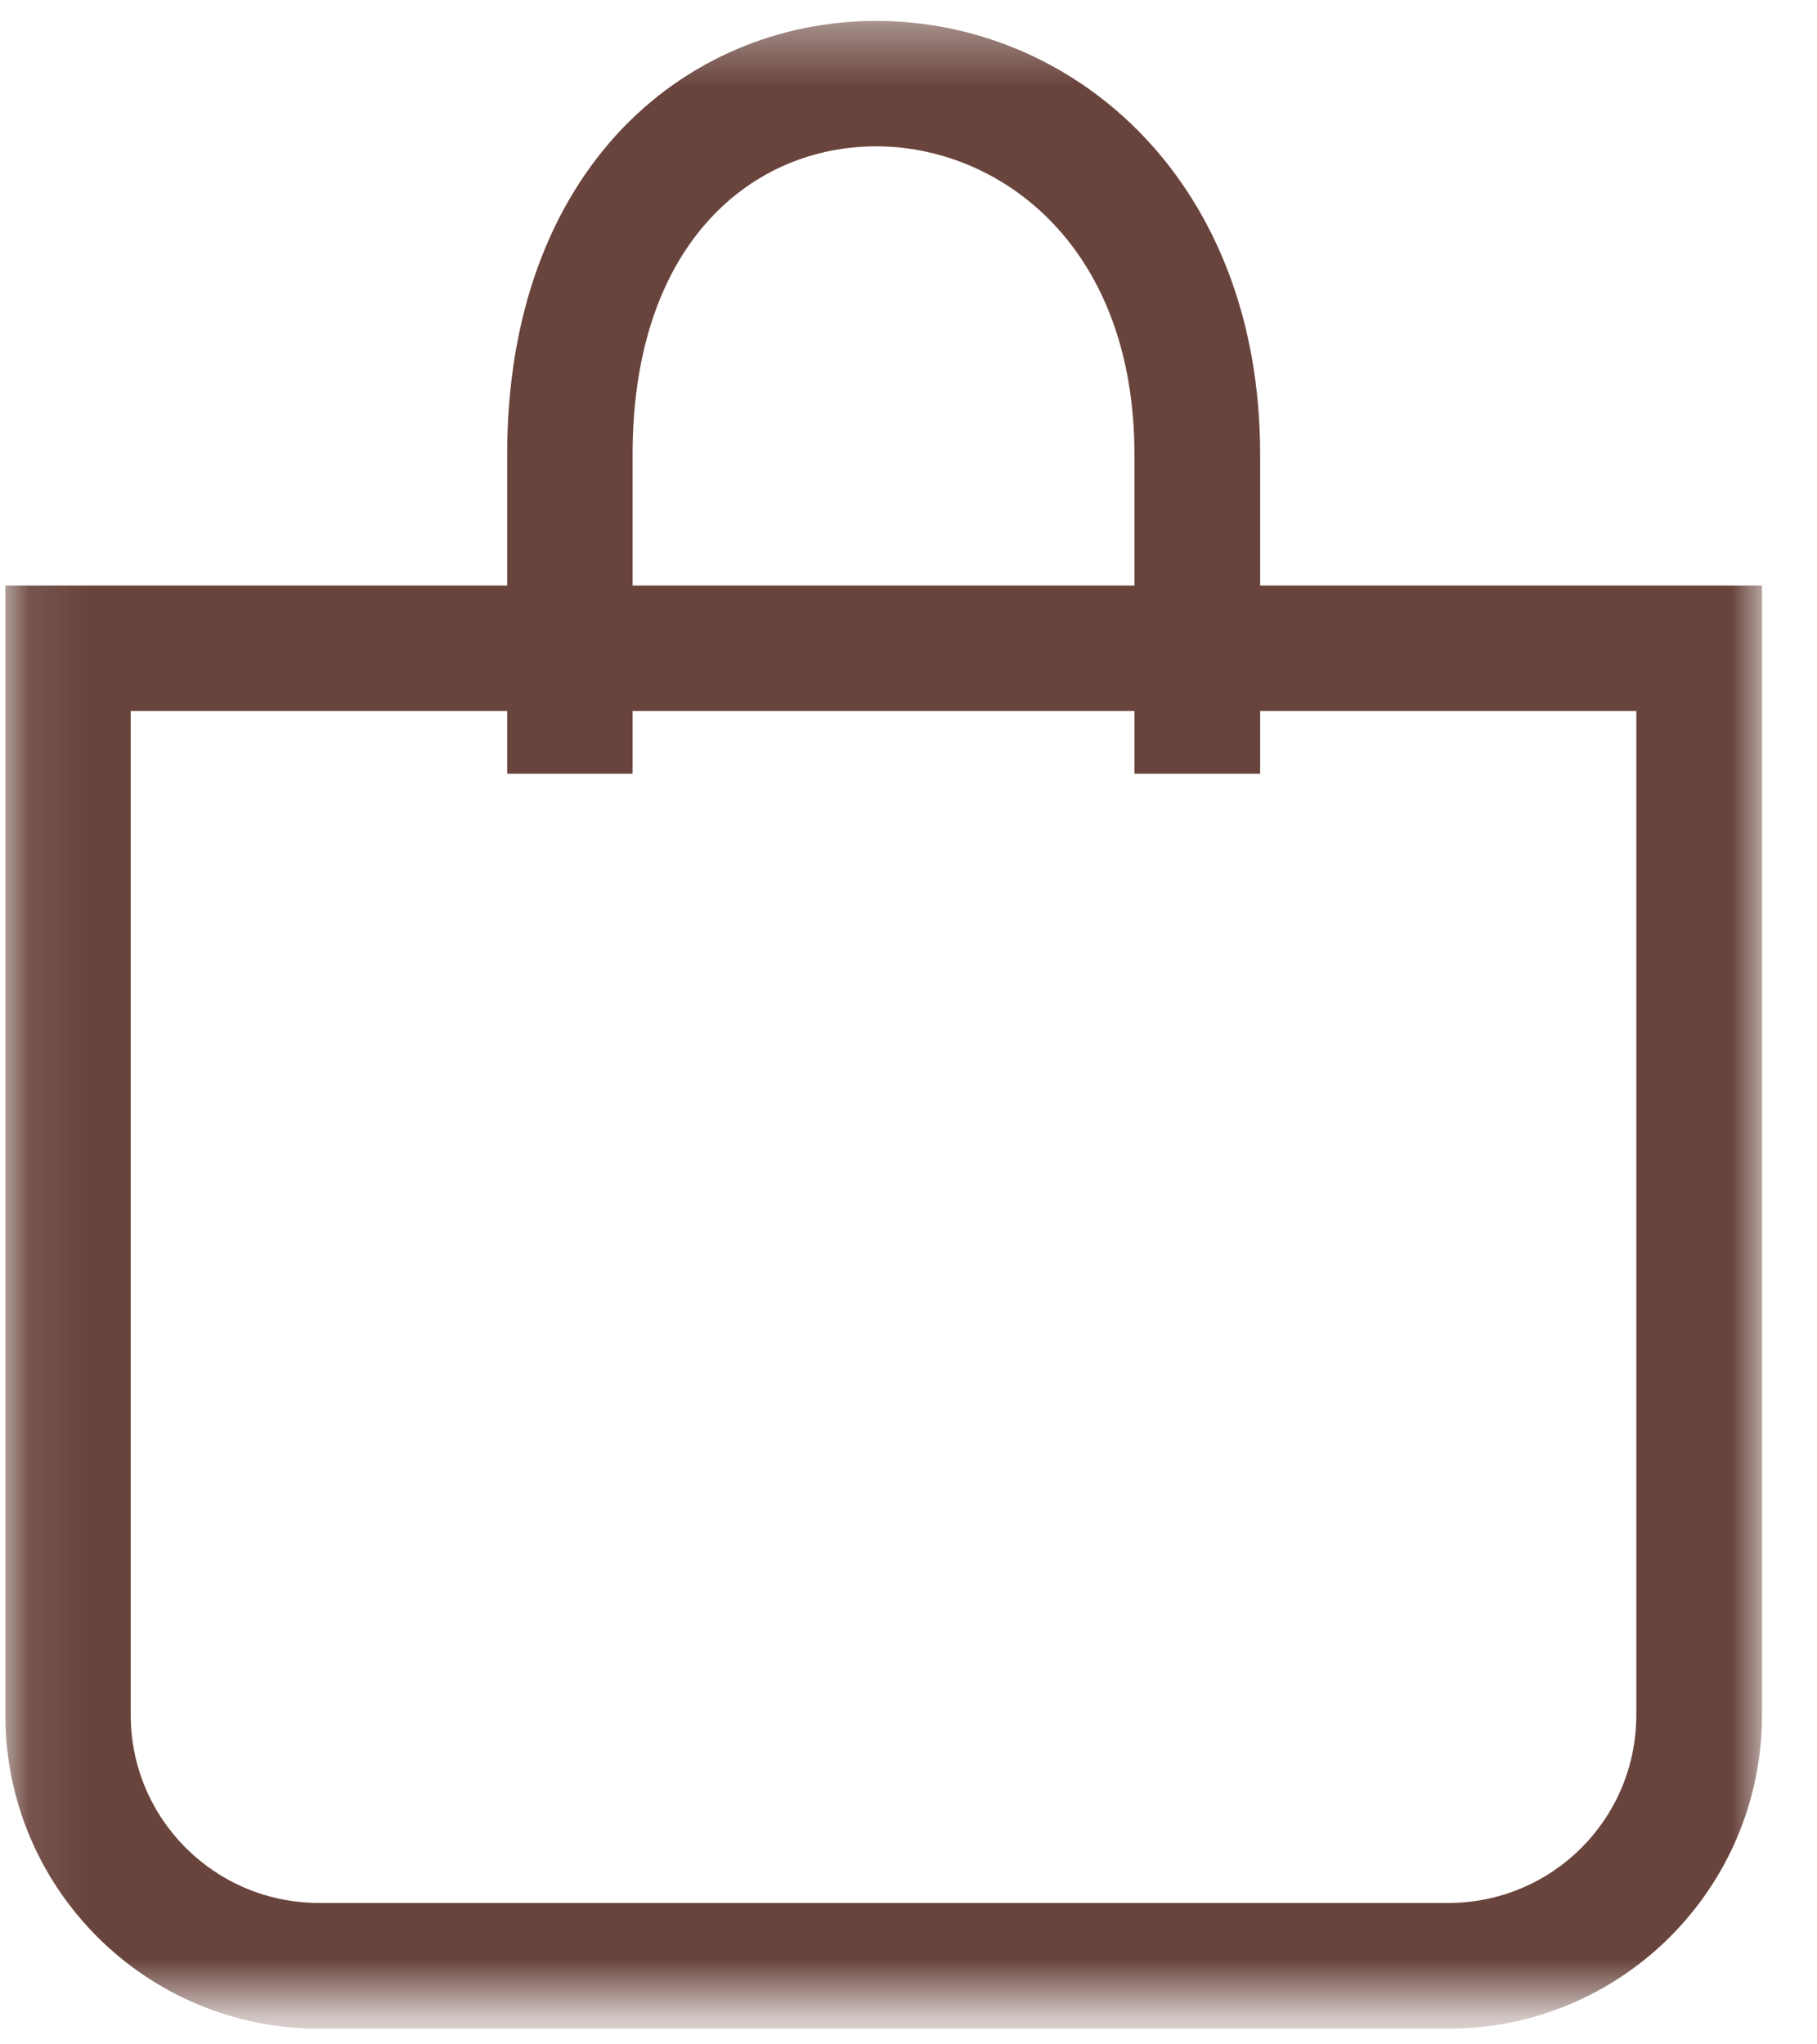 <svg width="32" height="36" viewBox="0 0 32 36" fill="none" xmlns="http://www.w3.org/2000/svg">
    <mask id="mask0_10_28" style="mask-type:luminance" maskUnits="userSpaceOnUse" x="0" y="0"
        width="32" height="36">
        <path d="M0.094 0.359H31.062V35.323H0.094V0.359Z" fill="white" />
    </mask>
    <g mask="url(#mask0_10_28)">
        <path fill-rule="evenodd" clip-rule="evenodd"
            d="M12.562 3.792C11.755 4.63 11.141 5.989 11.141 8.005V10.312H19.979V8.005C19.979 4.359 17.662 2.63 15.531 2.578C14.443 2.552 13.37 2.948 12.562 3.792ZM22.193 10.312V8.005C22.193 3.224 18.984 0.453 15.588 0.37C13.917 0.328 12.229 0.943 10.963 2.26C9.698 3.583 8.932 5.526 8.932 8.005V10.312H0.094V30.198C0.094 33.25 2.568 35.724 5.62 35.724H25.505C28.557 35.724 31.031 33.25 31.031 30.198V10.312H22.193ZM19.979 12.521V13.625H22.193V12.521H28.818V30.198C28.818 32.031 27.338 33.51 25.505 33.51H5.62C3.786 33.51 2.302 32.031 2.302 30.198V12.521H8.932V13.625H11.141V12.521H19.979Z"
            fill="#69443C" />
    </g>
</svg>
    